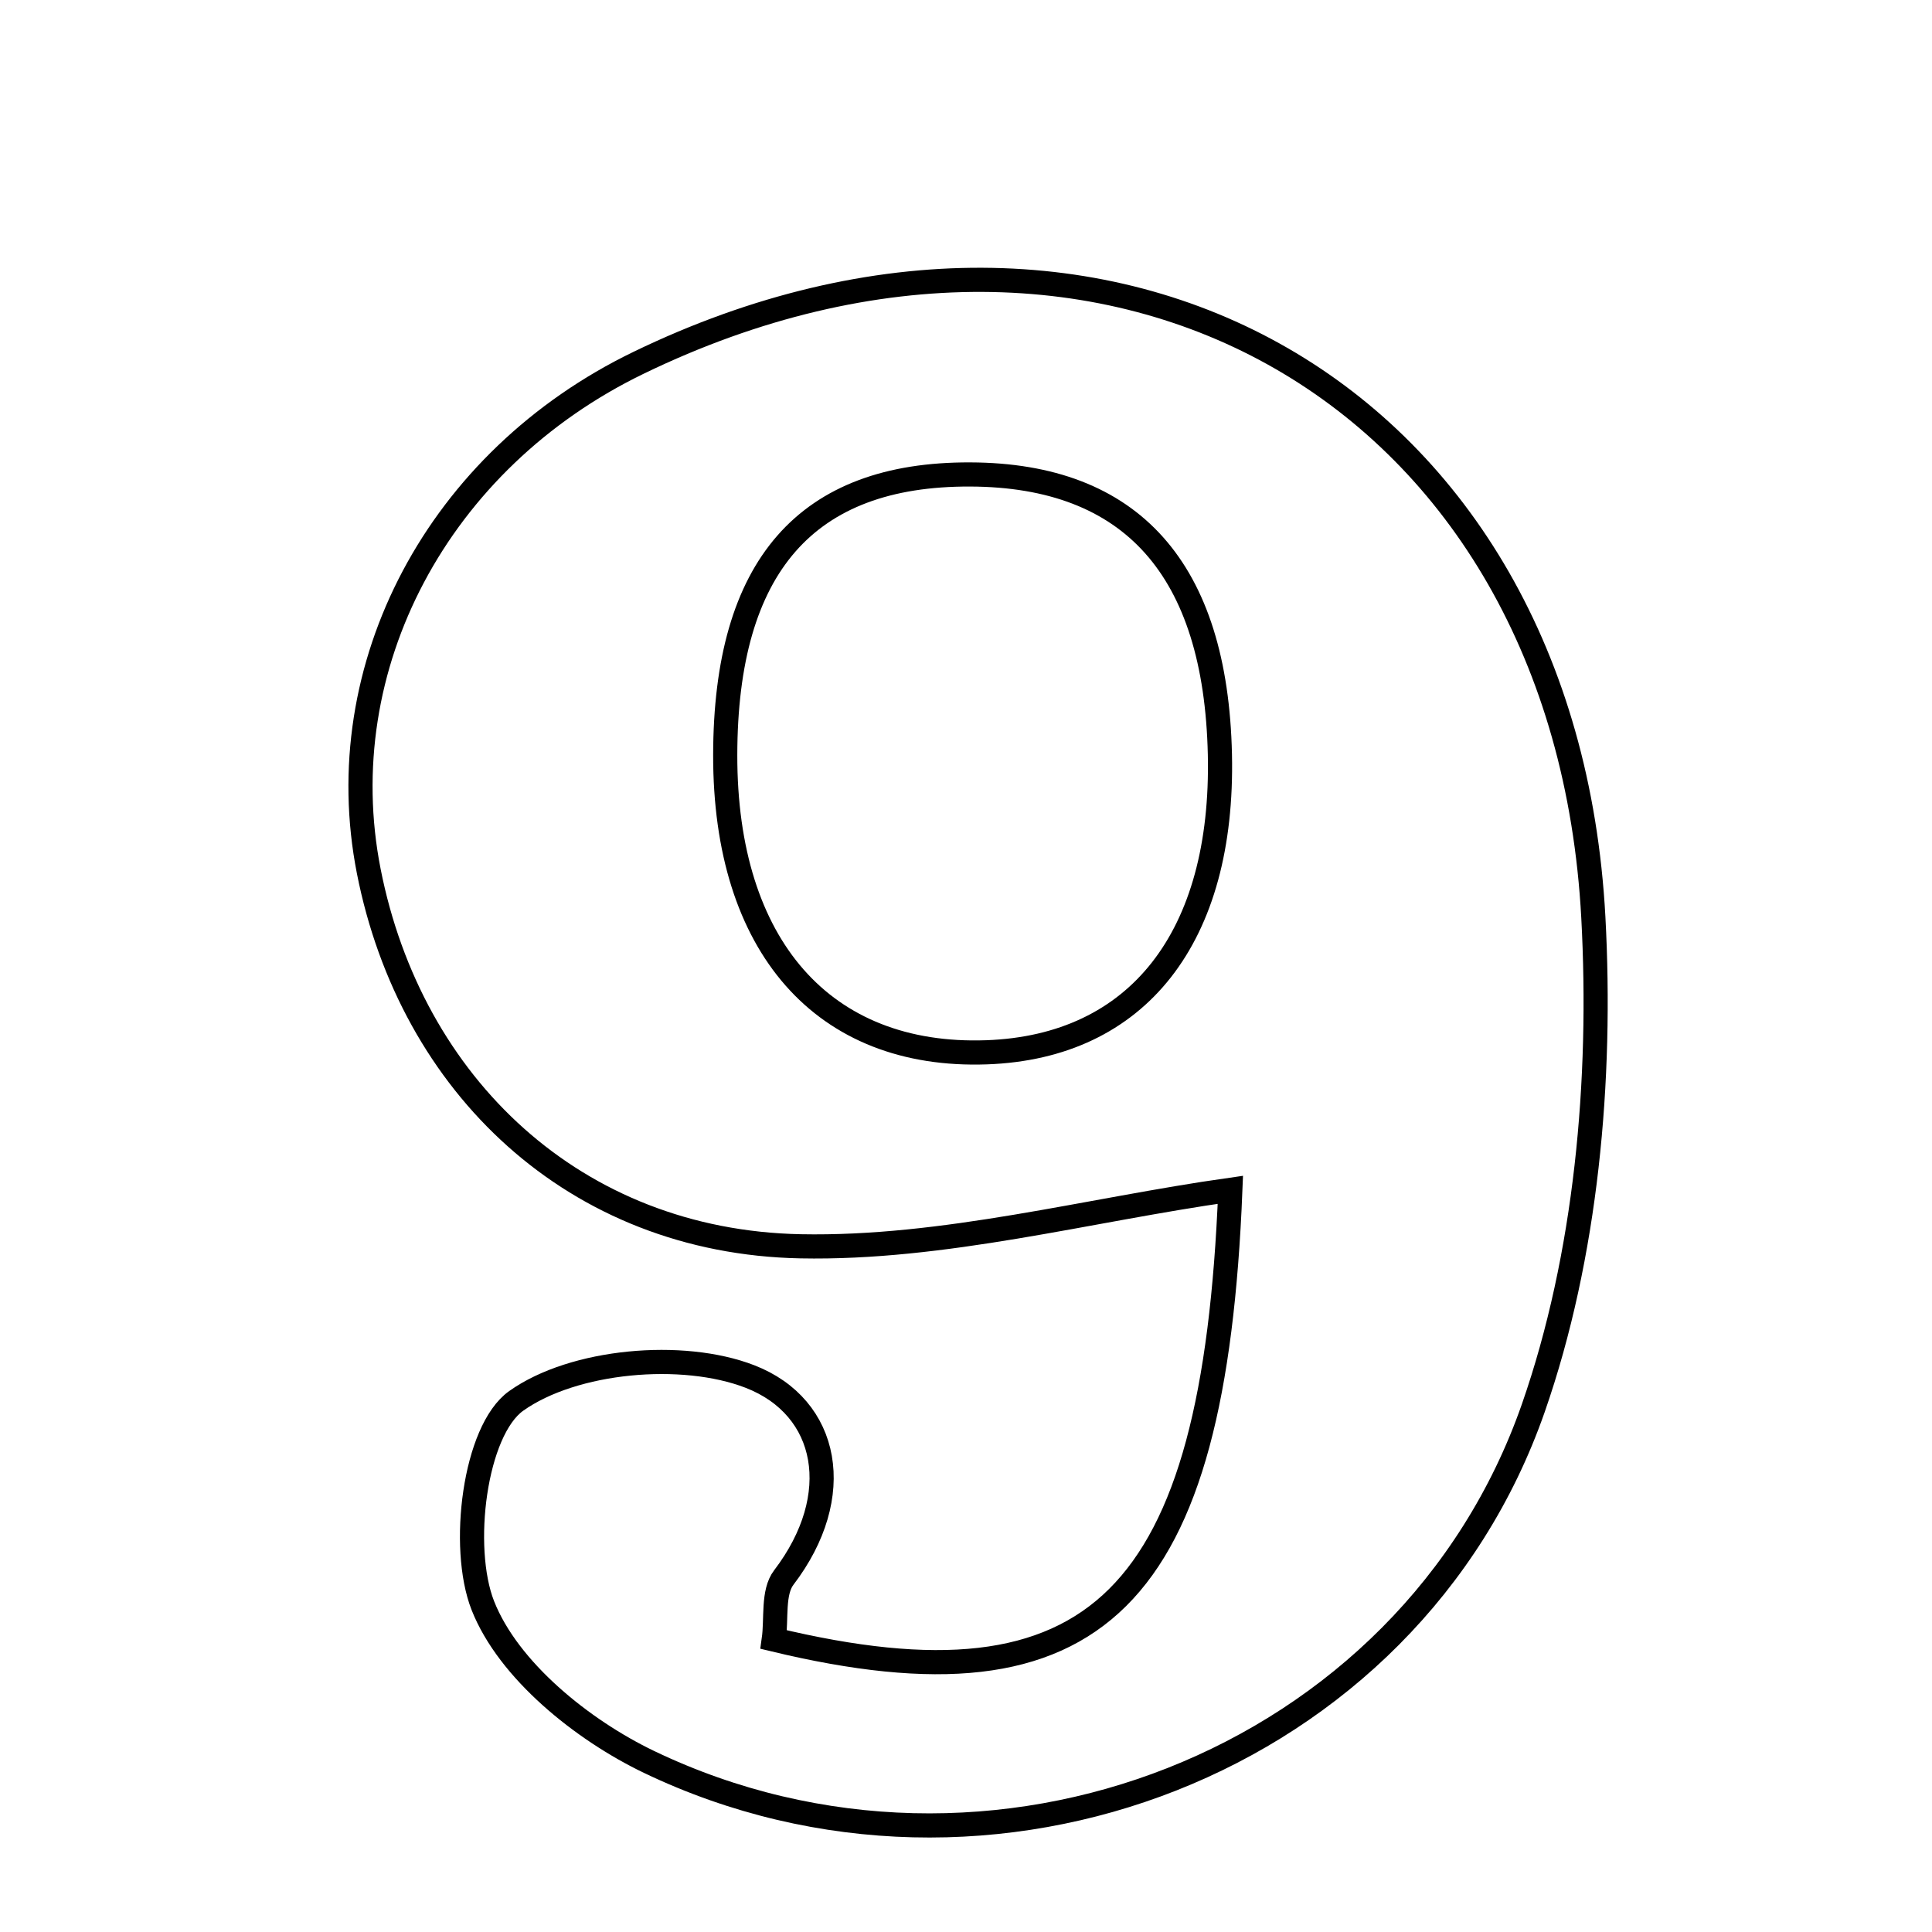<svg xmlns="http://www.w3.org/2000/svg" viewBox="0.0 0.0 24.0 24.0" height="200px" width="200px"><path fill="none" stroke="black" stroke-width=".3" stroke-opacity="1.0"  filling="0" d="M7.934 4.506 C13.772 1.679 19.444 4.899 19.793 11.395 C19.902 13.417 19.708 15.596 19.047 17.492 C17.506 21.905 12.28 23.908 8.064 21.888 C7.232 21.489 6.315 20.749 5.998 19.945 C5.713 19.22 5.895 17.77 6.413 17.402 C7.125 16.896 8.477 16.774 9.317 17.1 C10.299 17.481 10.511 18.581 9.737 19.596 C9.596 19.779 9.648 20.111 9.612 20.367 C13.642 21.338 15.081 19.867 15.284 14.78 C13.513 15.031 11.723 15.517 9.944 15.482 C7.142 15.426 5.105 13.484 4.581 10.823 C4.08 8.279 5.443 5.711 7.934 4.506"></path>
<path fill="none" stroke="black" stroke-width=".3" stroke-opacity="1.0"  filling="0" d="M12.052 5.894 C14.059 5.901 15.103 7.071 15.154 9.372 C15.204 11.639 14.135 13.005 12.256 13.072 C10.228 13.144 9.005 11.754 9.009 9.379 C9.012 7.034 10.015 5.886 12.052 5.894"></path></svg>